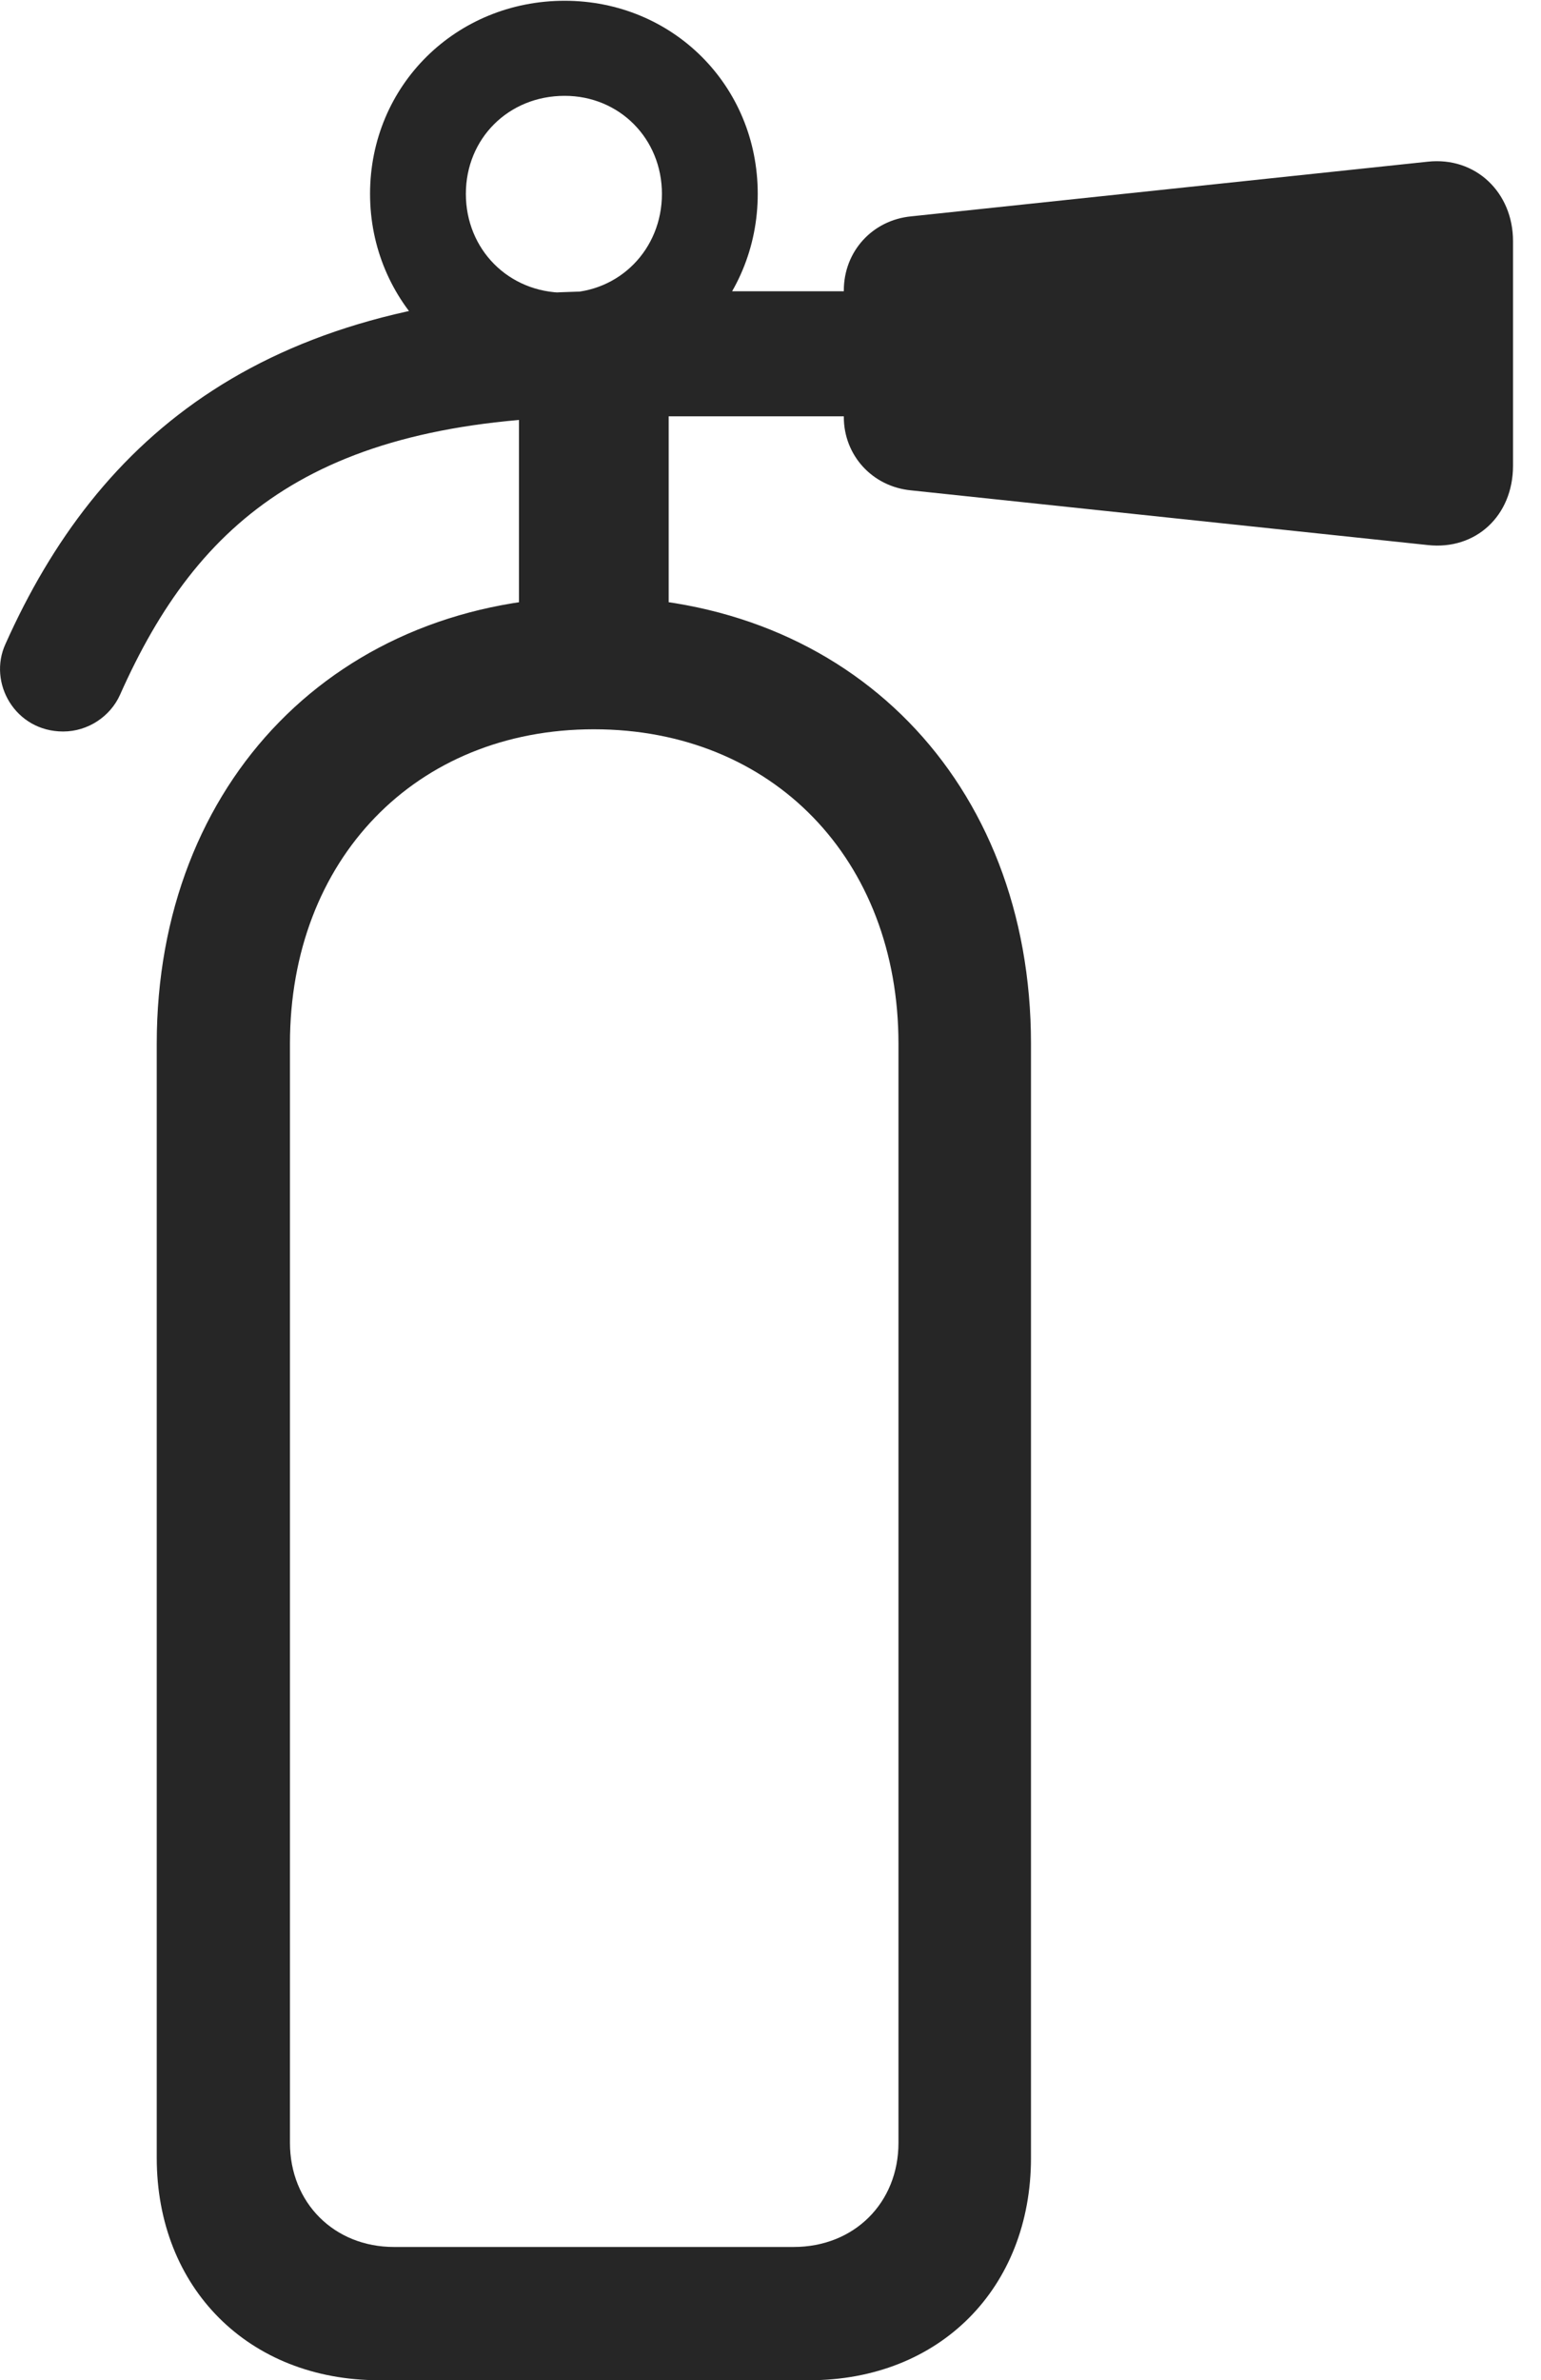 <?xml version="1.0" encoding="UTF-8"?>
<!--Generator: Apple Native CoreSVG 326-->
<!DOCTYPE svg
PUBLIC "-//W3C//DTD SVG 1.1//EN"
       "http://www.w3.org/Graphics/SVG/1.1/DTD/svg11.dtd">
<svg version="1.1" xmlns="http://www.w3.org/2000/svg" xmlns:xlink="http://www.w3.org/1999/xlink" viewBox="0 0 20.105 31.045">
 <g>
  <rect height="31.045" opacity="0" width="20.105" x="0" y="0"/>
  <path d="M7.367 5.059C8.773 5.059 9.886 3.936 9.886 2.529C9.886 1.113 8.773 0.01 7.367 0.01C5.951 0.01 4.828 1.113 4.828 2.529C4.828 3.936 5.951 5.059 7.367 5.059ZM7.367 3.818C6.634 3.818 6.078 3.252 6.078 2.529C6.078 1.807 6.634 1.25 7.367 1.25C8.08 1.25 8.636 1.807 8.636 2.529C8.636 3.252 8.08 3.818 7.367 3.818ZM1.566 9.062C2.582 6.777 4.144 5.43 7.933 5.43L13.06 5.43L13.06 3.799L7.933 3.799C3.461 3.799 1.273 5.713 0.072 8.398C-0.162 8.906 0.199 9.541 0.824 9.541C1.146 9.541 1.439 9.346 1.566 9.062ZM11.009 3.789L11.009 5.439C11.009 5.938 11.38 6.348 11.888 6.396L18.627 7.109C19.252 7.178 19.74 6.729 19.74 6.074L19.74 3.145C19.74 2.51 19.252 2.041 18.627 2.109L11.888 2.822C11.38 2.871 11.009 3.281 11.009 3.789ZM6.771 5.234L6.771 8.389L8.724 8.389L8.724 5.234ZM4.945 31.045L10.56 31.045C12.259 31.045 13.451 29.844 13.451 28.145L13.451 13.613C13.451 10.195 11.097 7.783 7.748 7.783C4.408 7.783 2.045 10.195 2.045 13.613L2.045 28.145C2.045 29.844 3.246 31.045 4.945 31.045ZM5.14 29.307C4.359 29.307 3.783 28.73 3.783 27.949L3.783 13.613C3.783 11.211 5.423 9.512 7.748 9.512C10.082 9.512 11.722 11.211 11.722 13.613L11.722 27.949C11.722 28.73 11.146 29.307 10.355 29.307Z" fill="black" fill-opacity="0.85"/>
 </g>
</svg>
